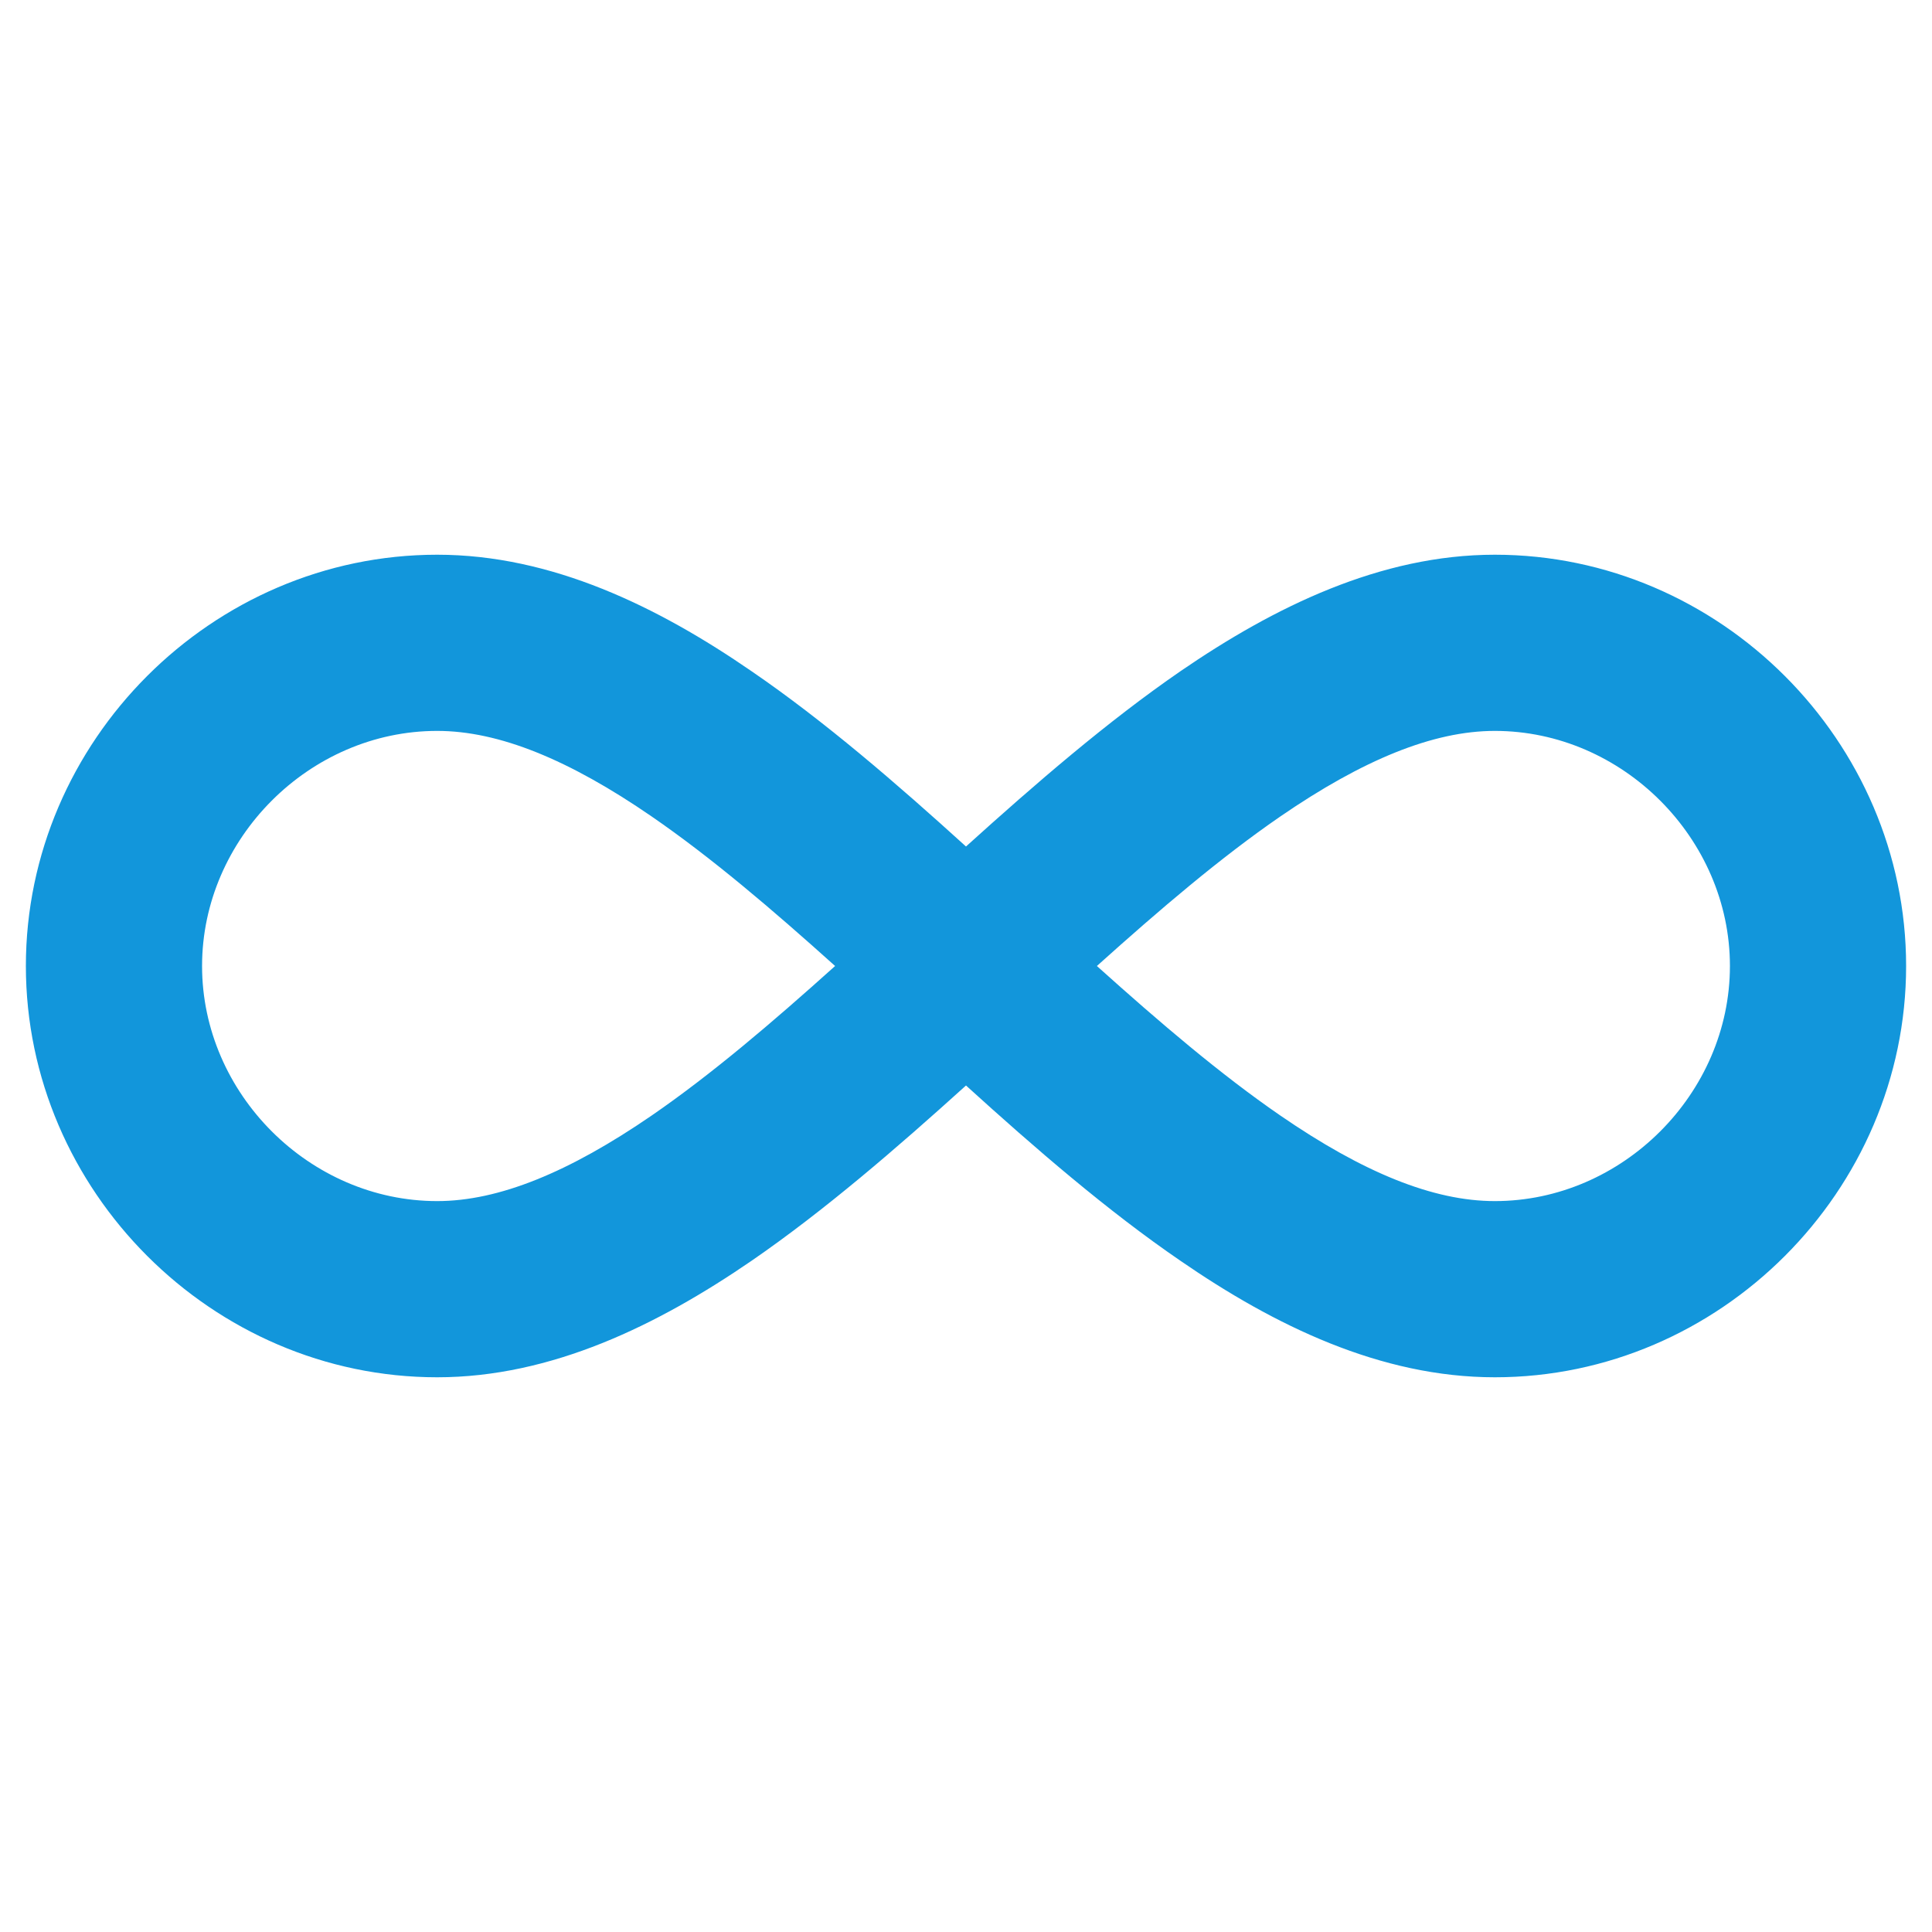 <?xml version="1.0" standalone="no"?><!DOCTYPE svg PUBLIC "-//W3C//DTD SVG 1.1//EN" "http://www.w3.org/Graphics/SVG/1.1/DTD/svg11.dtd"><svg t="1727765582786" class="icon" viewBox="0 0 1024 1024" version="1.1" xmlns="http://www.w3.org/2000/svg" p-id="4795" xmlns:xlink="http://www.w3.org/1999/xlink" width="200" height="200"><path d="M792.292 294.011c-60.683 0-116.948 27.69-166.585 61.714-38.737 26.659-77.033 59.8-113.708 92.94-36.675-33.287-74.97-66.428-113.708-92.94-49.637-34.171-105.901-61.714-166.585-61.714-119.305 0-217.989 98.831-217.989 217.989s98.831 217.989 217.989 217.989c60.683 0 116.948-27.69 166.585-61.714 38.737-26.659 77.033-59.8 113.708-92.94 36.675 33.287 74.97 66.428 113.708 92.94 49.637 34.171 105.901 61.714 166.585 61.714 119.305 0 217.989-98.831 217.989-217.989s-98.684-217.989-217.989-217.989zM345.415 591.242c-43.745 30.047-81.009 45.365-113.708 45.365-67.606 0-124.607-57.001-124.607-124.607s57.001-124.607 124.607-124.607c32.698 0 69.815 15.171 113.708 45.365 31.667 21.799 63.776 49.195 97.211 79.242-33.435 30.047-65.544 57.443-97.211 79.242z m446.877 45.365c-32.698 0-69.815-15.171-113.708-45.365-31.667-21.799-63.776-49.195-97.211-79.242 33.435-30.047 65.544-57.443 97.211-79.242 43.745-30.047 81.009-45.365 113.708-45.365 67.606 0 124.607 57.001 124.607 124.607s-57.001 124.607-124.607 124.607z" fill="#1296db" p-id="4796"></path></svg>